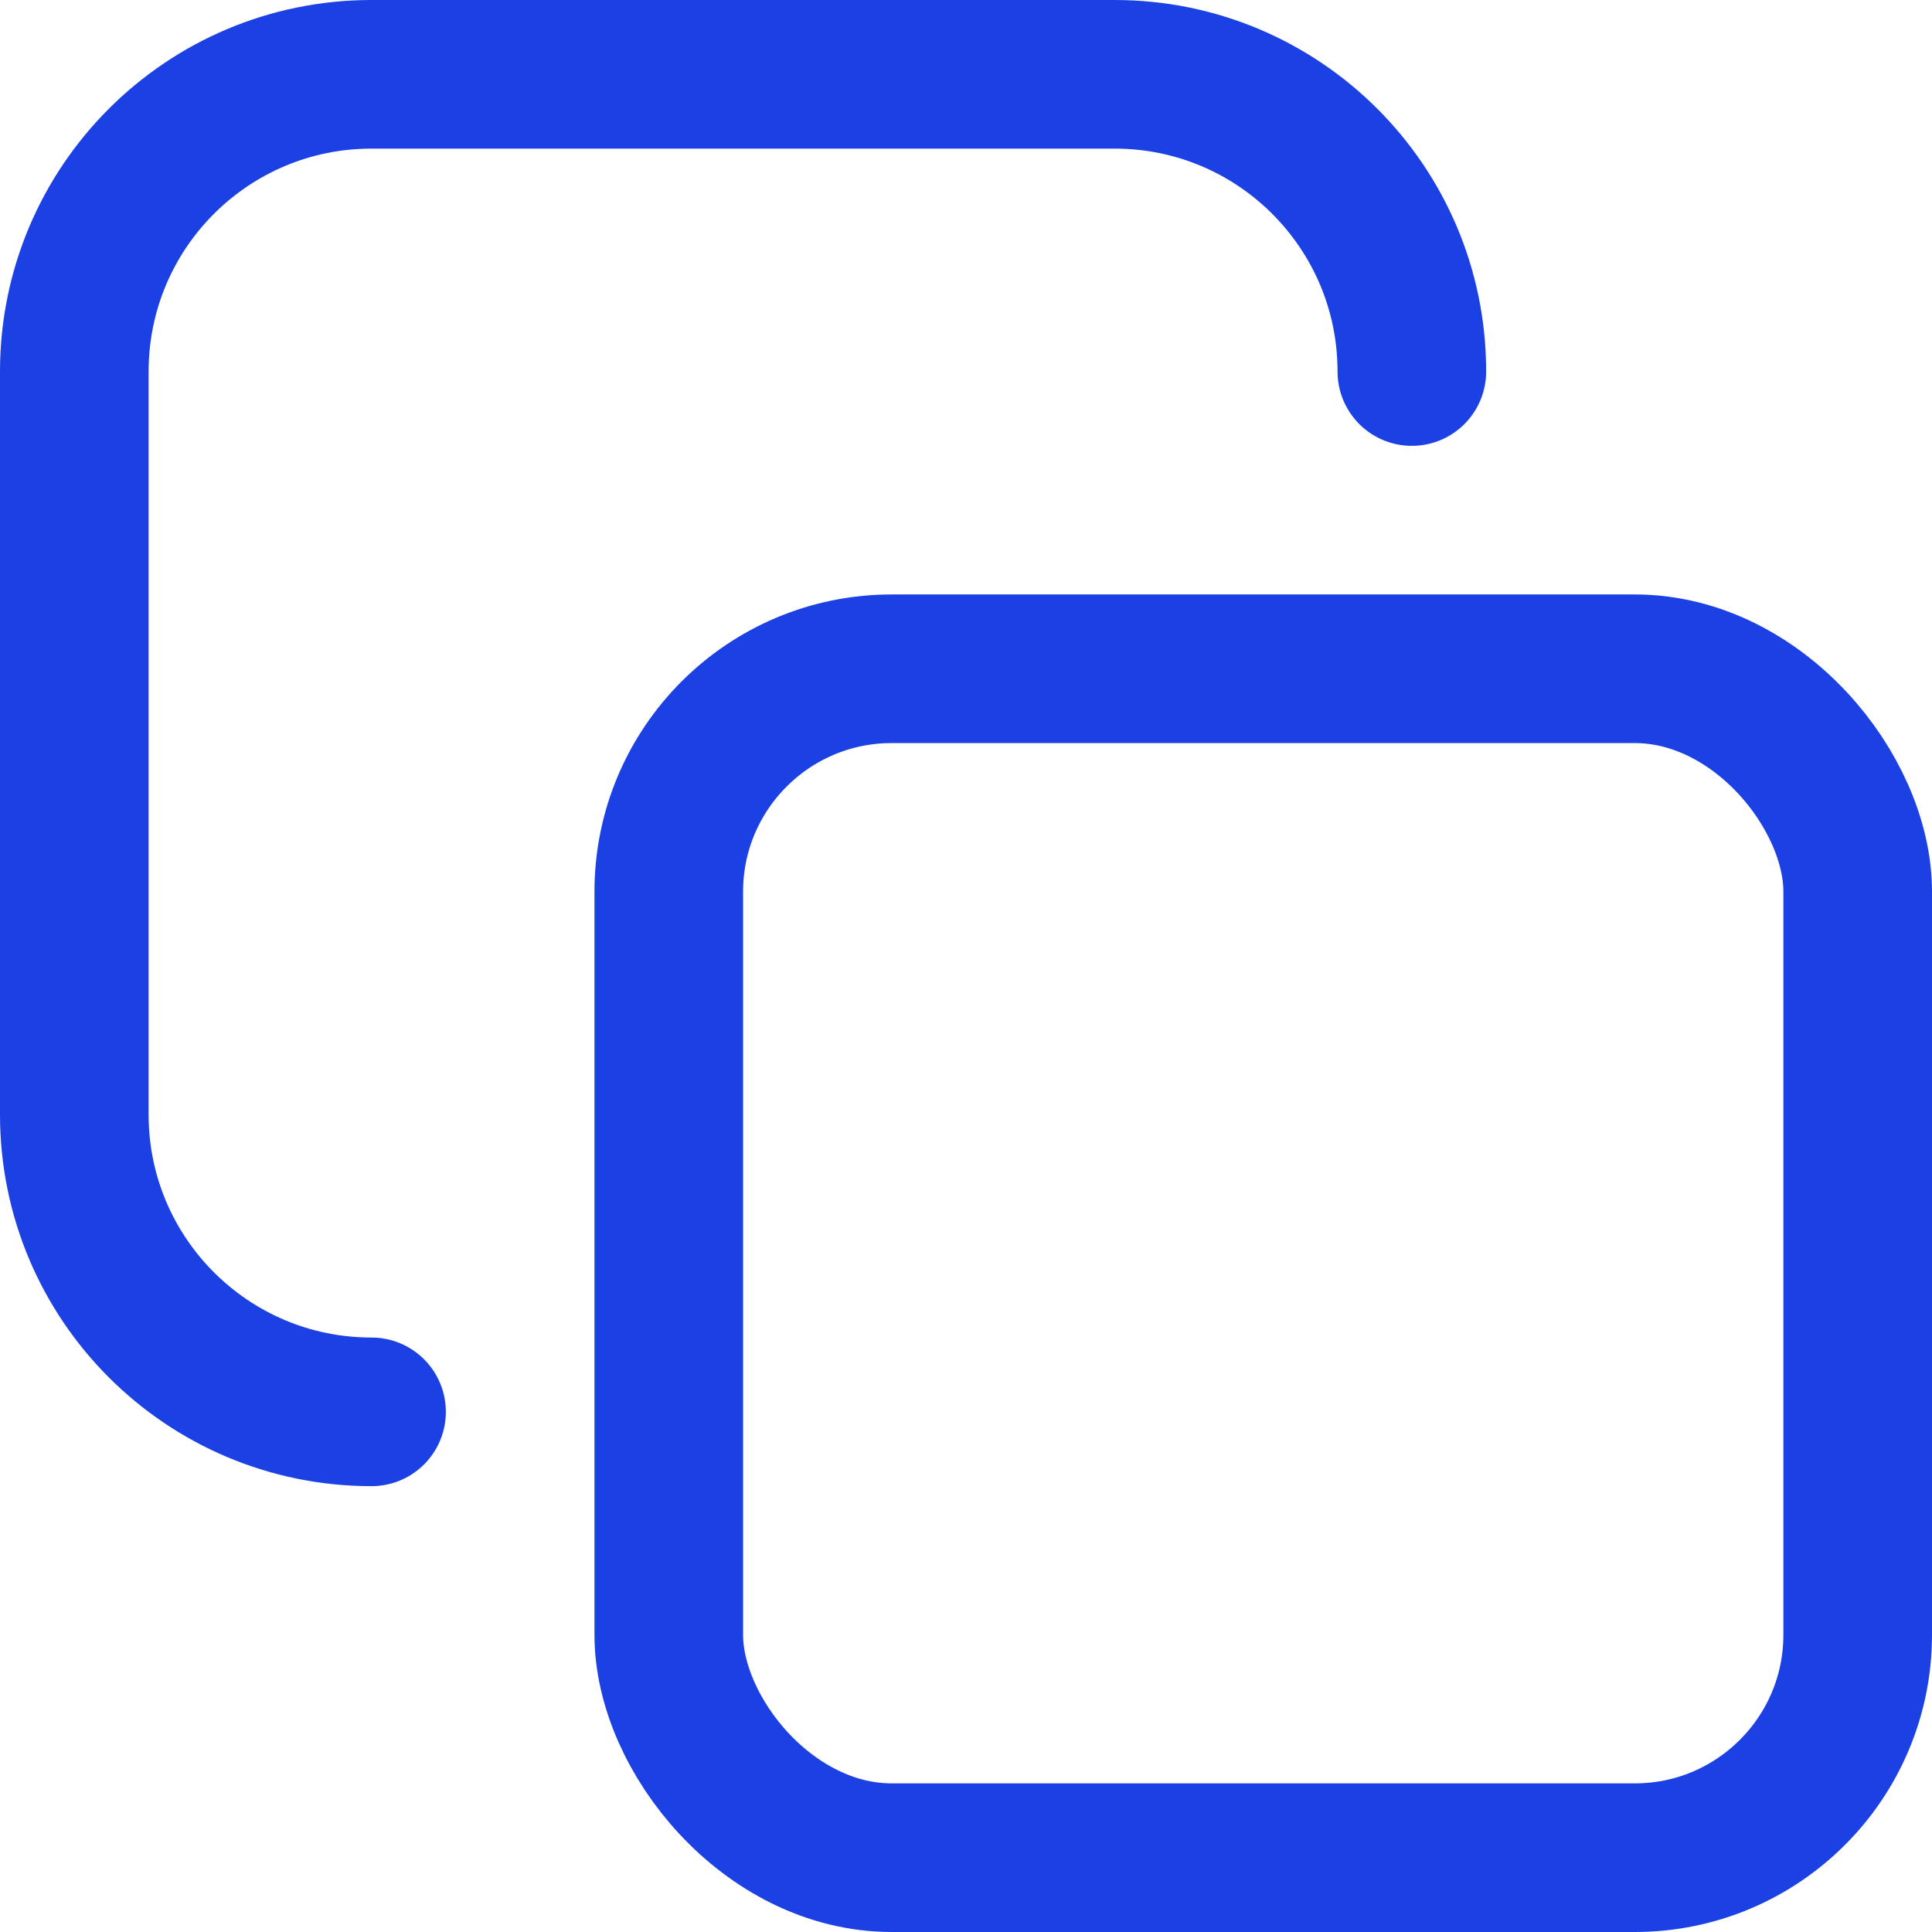 <svg width="13" height="13" viewBox="0 0 13 13" fill="none" xmlns="http://www.w3.org/2000/svg">
<path d="M2.5 9.5V9.5C1.395 9.5 0.5 8.605 0.5 7.5V2.5C0.5 1.395 1.395 0.5 2.5 0.5H7.5C8.605 0.5 9.5 1.395 9.5 2.5V2.5" stroke="#1B40E3" stroke-linecap="round"/>
<rect x="4.5" y="4.5" width="8" height="8" rx="1.5" stroke="#1B40E3"/>
</svg>

